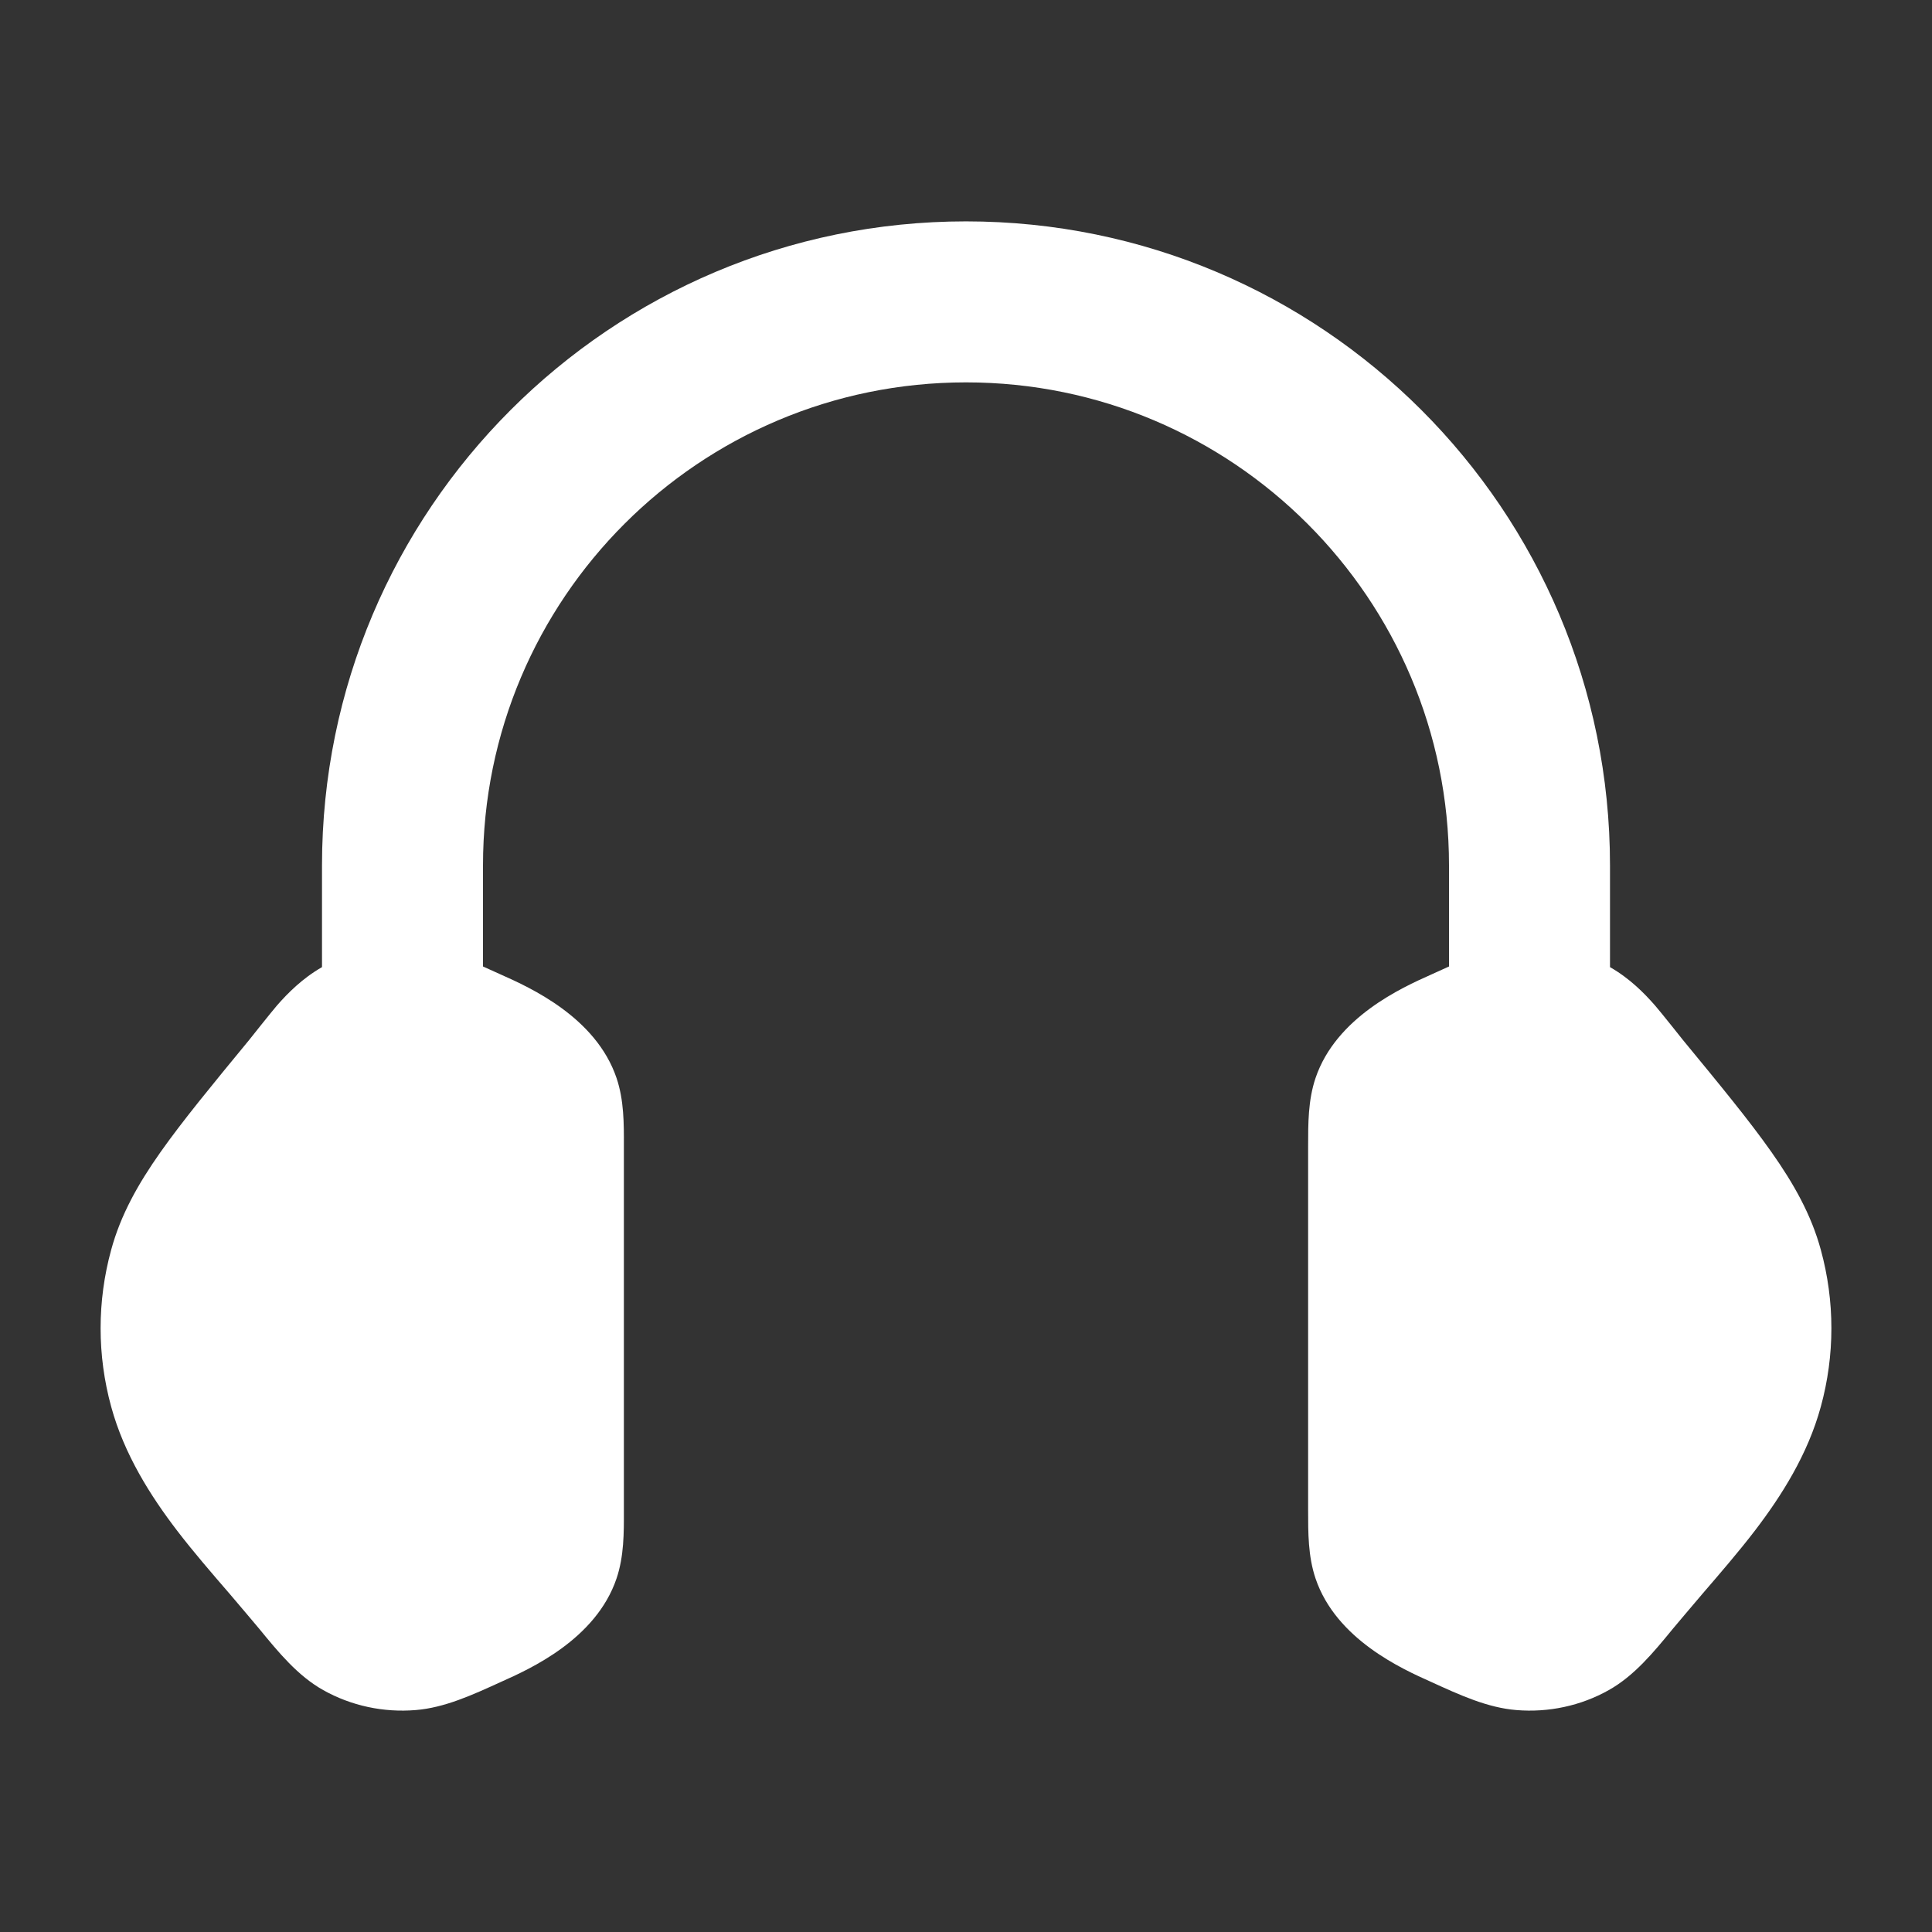 <svg width="24" height="24" viewBox="0 0 24 24" fill="none" xmlns="http://www.w3.org/2000/svg">
<rect x="0" y="0" width="24" height="24" fill="#333333" stroke="none"/>
<path fill-rule="evenodd" clip-rule="evenodd" d="M6 10.75C6 7.436 8.687 4.75 12 4.75C15.314 4.75 18 7.436 18 10.75V12.006C17.926 12.039 17.851 12.073 17.775 12.108C17.419 12.267 16.598 12.635 16.342 13.392C16.249 13.667 16.25 13.962 16.25 14.236V18.765C16.25 19.038 16.249 19.333 16.342 19.608C16.598 20.365 17.419 20.733 17.775 20.892L17.775 20.892C18.138 21.058 18.479 21.214 18.837 21.243C19.234 21.276 19.637 21.191 19.985 20.995C20.302 20.817 20.541 20.526 20.782 20.232L20.782 20.232C20.782 20.232 21.034 19.932 21.15 19.797L21.15 19.797C21.361 19.552 21.602 19.273 21.8 19.014C22.128 18.585 22.456 18.071 22.619 17.474C22.794 16.835 22.794 16.165 22.619 15.526C22.501 15.093 22.287 14.71 22.004 14.309C21.731 13.921 21.362 13.473 20.906 12.919L20.906 12.919L20.906 12.919L20.906 12.919C20.906 12.919 20.634 12.576 20.559 12.49C20.426 12.338 20.244 12.153 20 12.014V10.75C20 6.332 16.419 2.75 12 2.75C7.582 2.75 4 6.332 4 10.75V12.014C3.757 12.153 3.574 12.338 3.441 12.49C3.367 12.576 3.095 12.919 3.095 12.919L3.095 12.919C2.639 13.473 2.27 13.921 1.996 14.309C1.713 14.71 1.499 15.093 1.381 15.526C1.206 16.165 1.206 16.835 1.381 17.474C1.544 18.071 1.872 18.585 2.2 19.014C2.398 19.273 2.639 19.552 2.851 19.797L2.851 19.797C2.967 19.932 3.219 20.232 3.219 20.232C3.46 20.526 3.698 20.817 4.015 20.995C4.364 21.191 4.766 21.276 5.164 21.243C5.521 21.214 5.863 21.058 6.226 20.892L6.226 20.892C6.582 20.733 7.403 20.365 7.659 19.608C7.752 19.333 7.751 19.038 7.75 18.765V14.236C7.751 13.962 7.752 13.667 7.659 13.392C7.403 12.635 6.582 12.267 6.226 12.108C6.15 12.073 6.075 12.039 6 12.006V10.75Z" fill="white"/>
</svg>
